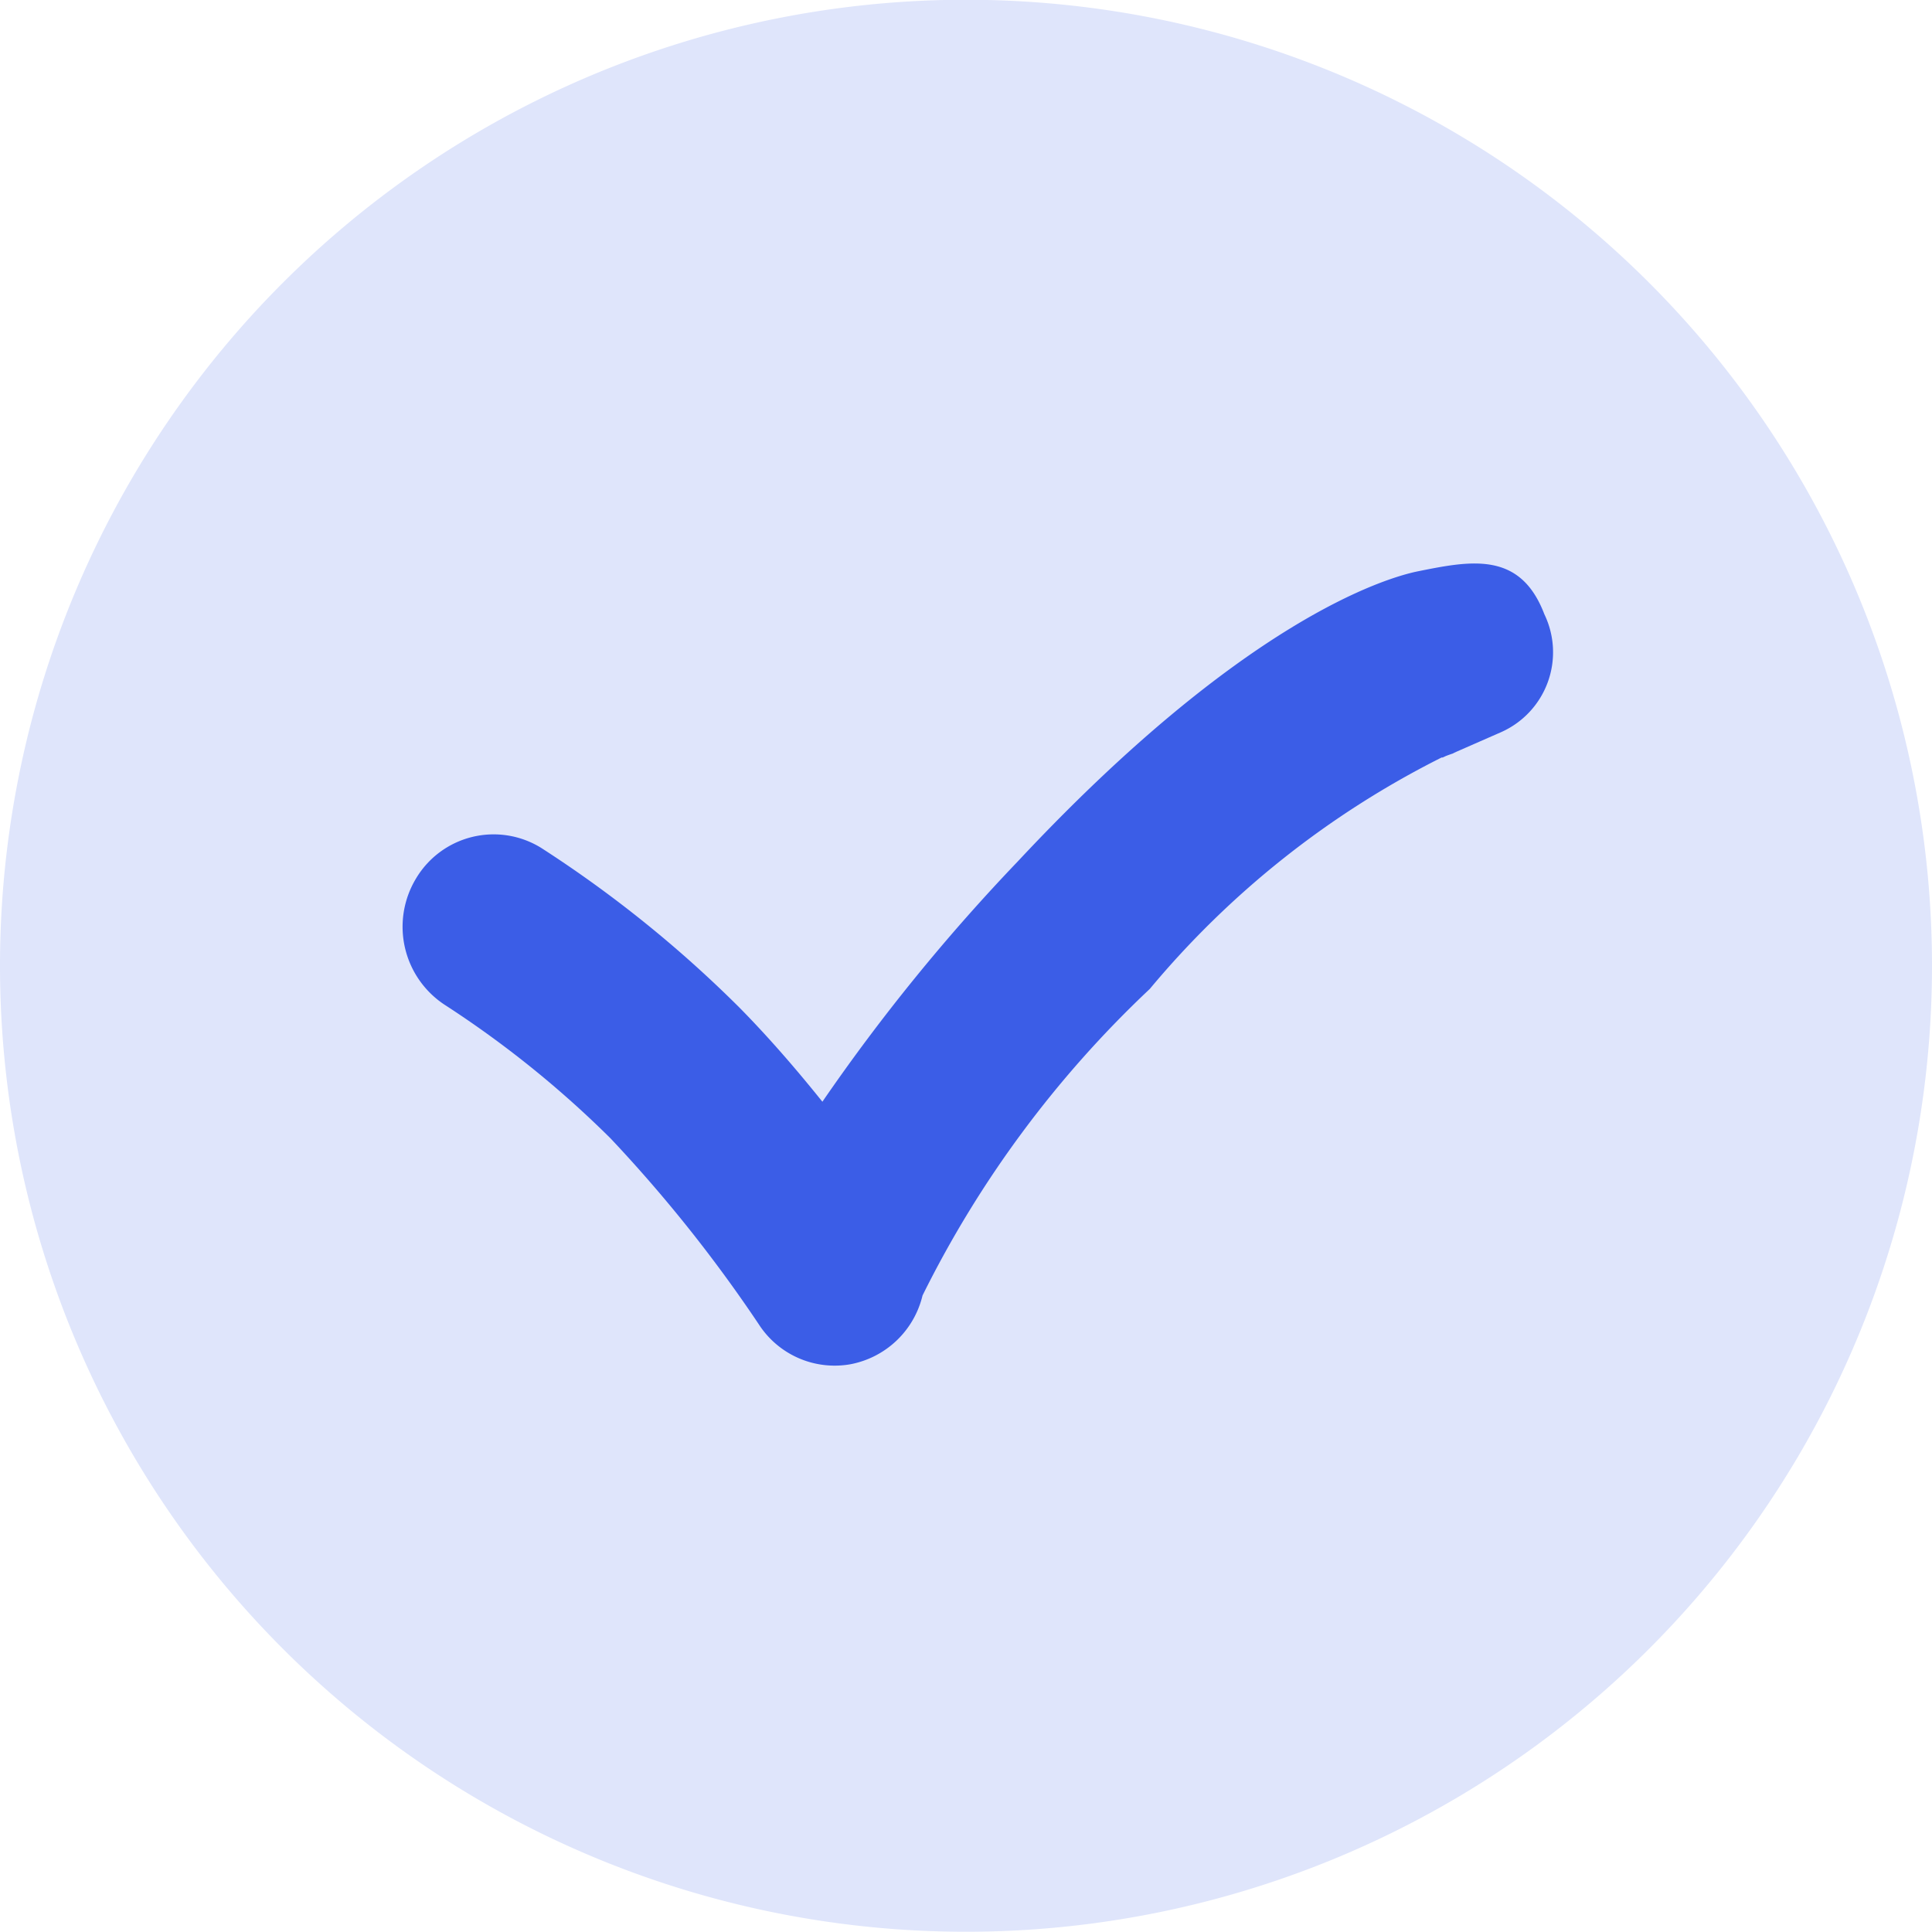 <svg xmlns="http://www.w3.org/2000/svg" width="24" height="24" viewBox="0 0 24 24"><defs><style>.a{fill:#dfe5fb;}.b{fill:#3b5de7;}</style></defs><g transform="translate(0 -0.003)"><path class="a" d="M24,12A12,12,0,1,0,12,24,12,12,0,0,0,24,12Z" transform="translate(0)"/><path class="b" d="M123.875,153.581c-.3-.788-.915-.664-1.58-.53-.4.084-2.164.609-4.959,3.6a23.919,23.919,0,0,0-2.429,2.987c-.308-.384-.66-.794-1.031-1.17a14.946,14.946,0,0,0-2.462-1.983,1.122,1.122,0,0,0-1.555.38,1.16,1.16,0,0,0,.373,1.58,12.778,12.778,0,0,1,2.043,1.648,17.793,17.793,0,0,1,1.84,2.307,1.122,1.122,0,0,0,1.136.5,1.139,1.139,0,0,0,.9-.855,13.389,13.389,0,0,1,2.823-3.808,11.326,11.326,0,0,1,3.625-2.875l.013,0,.041-.019c.076-.029.116-.04.119-.04l-.033.007v0l.595-.261A1.086,1.086,0,0,0,123.875,153.581Z" transform="translate(-104.691 -145.949)"/></g></svg>
